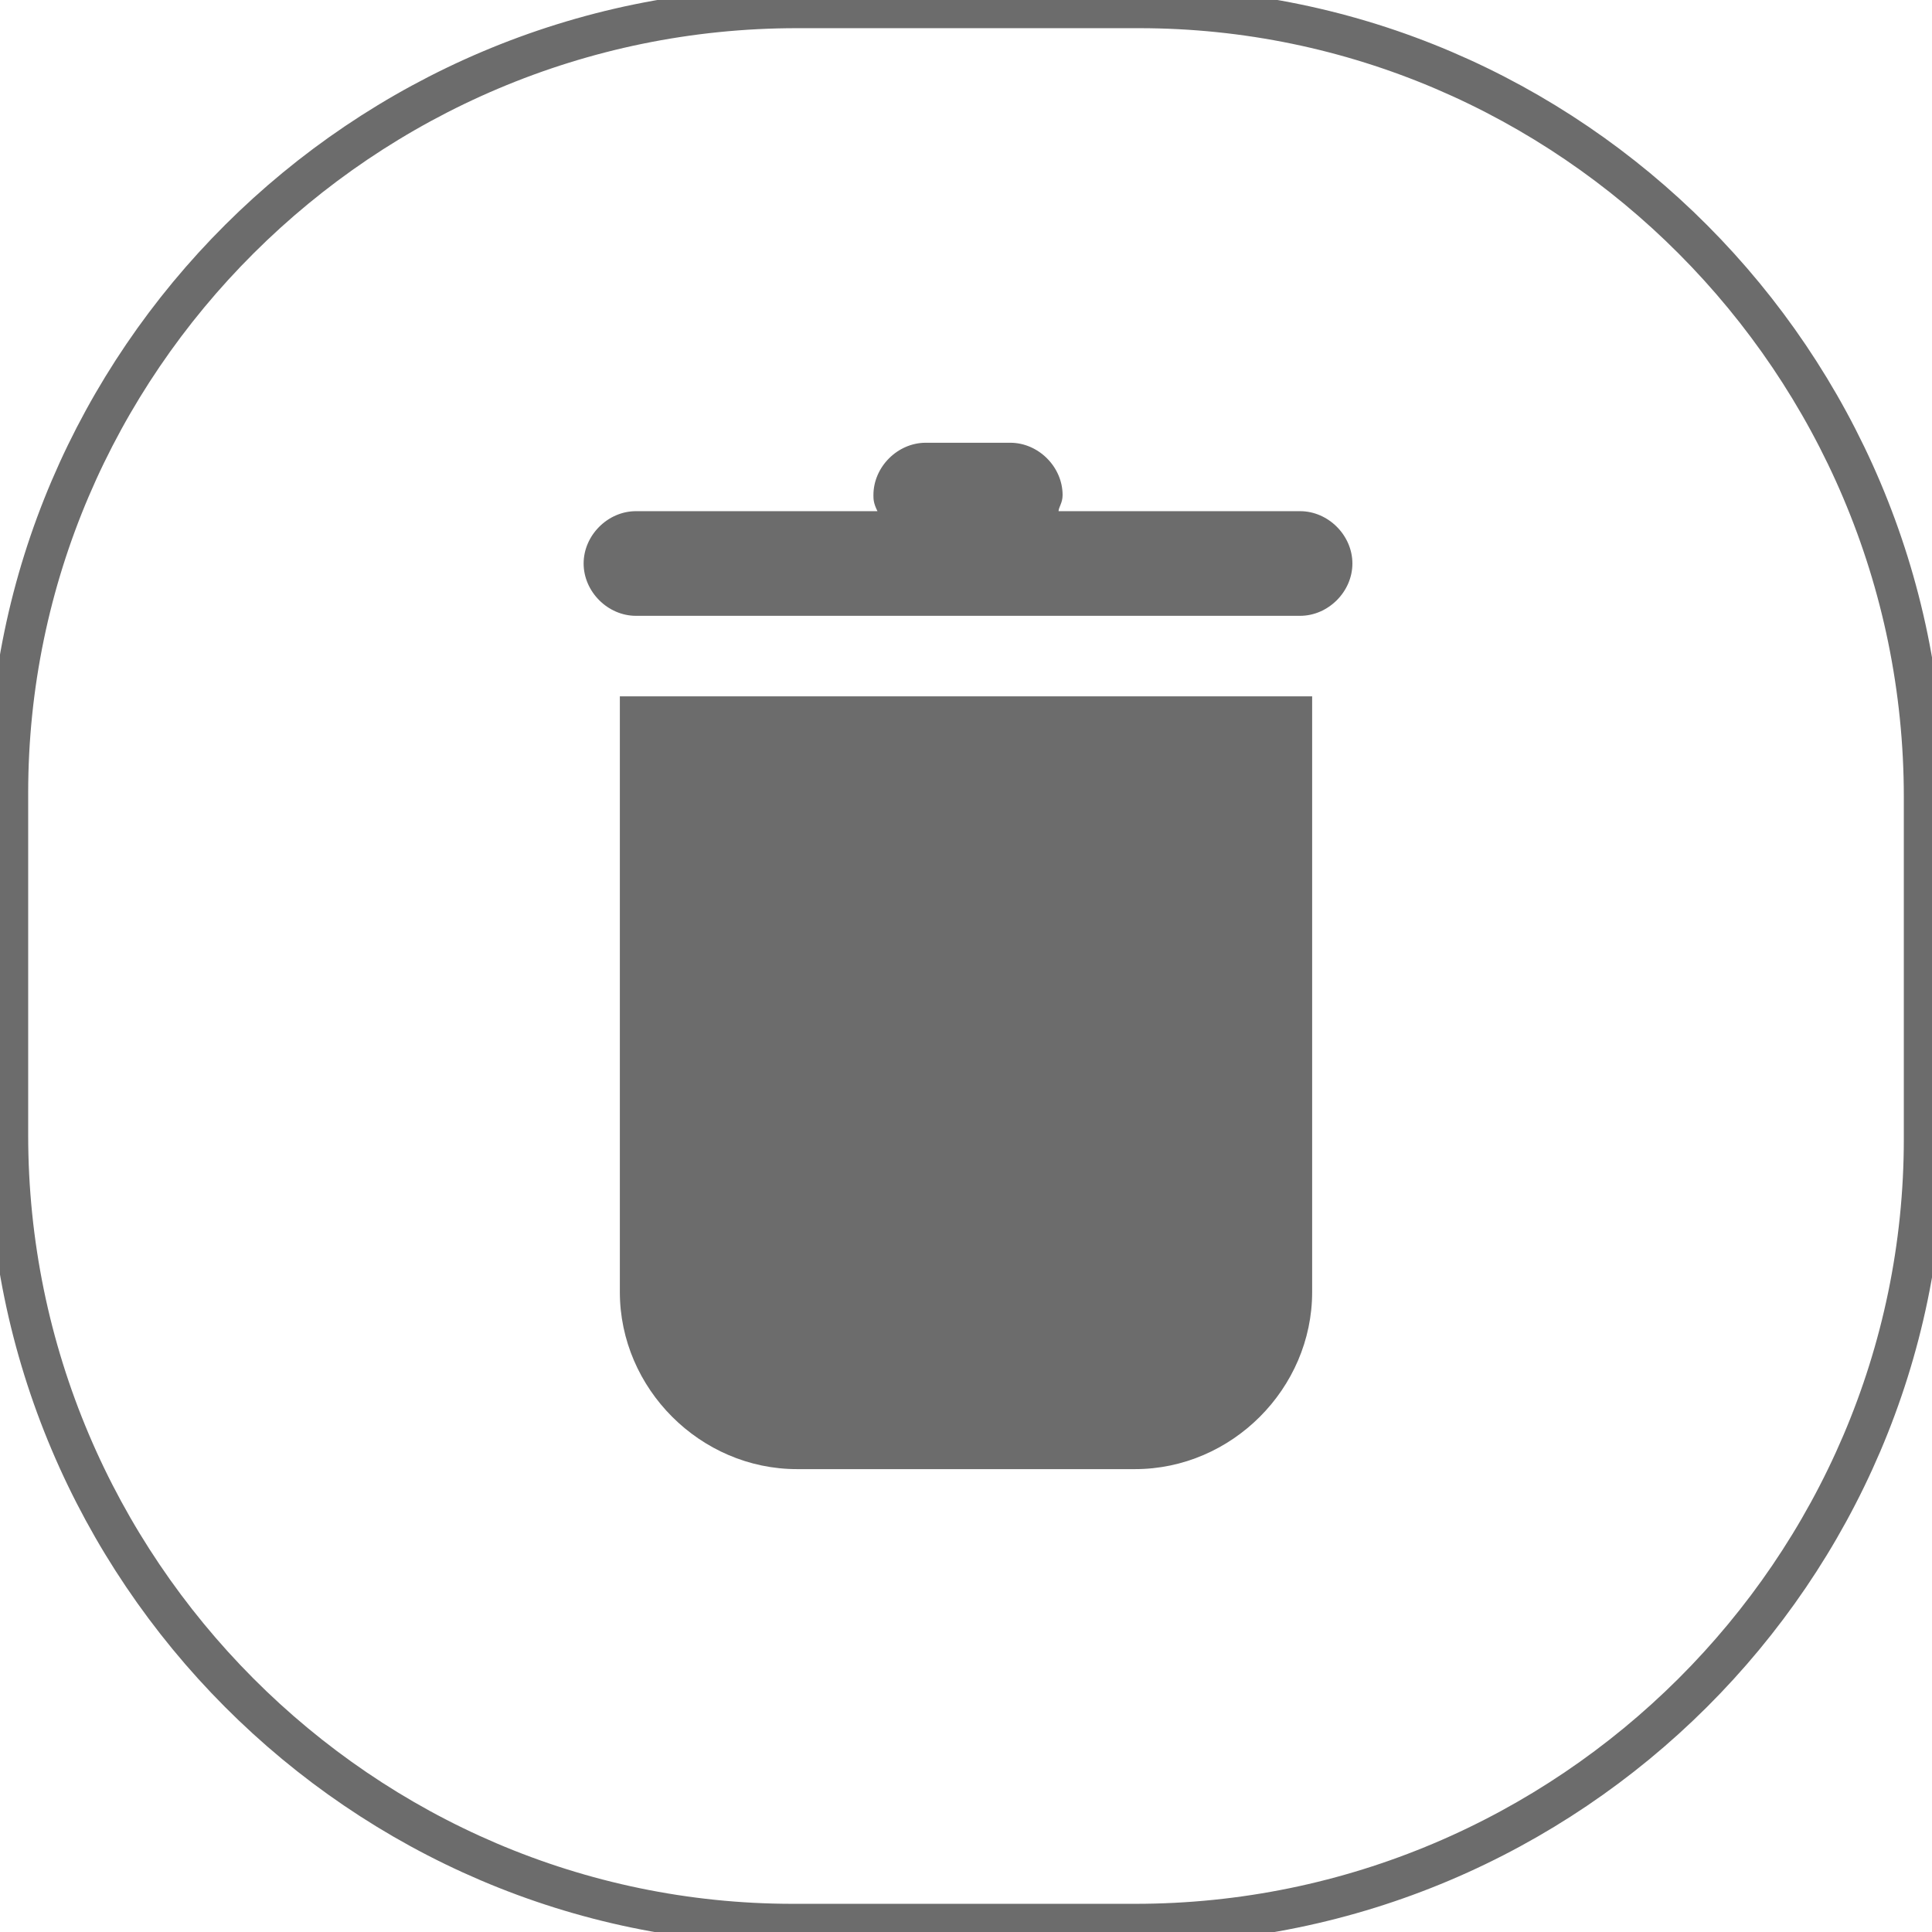<svg version="1.1" id="Layer_1" xmlns="http://www.w3.org/2000/svg" x="0" y="0" viewBox="0 0 48 48" xml:space="preserve"><style>.st1{fill:#6c6c6c}</style><path d="M28.2 47.8h-8.5C9 47.8.2 39 .2 28.2v-8.5C.2 9 9 .2 19.8.2h8.5C39 .2 47.8 9 47.8 19.8v8.5c0 10.7-8.8 19.5-19.6 19.5z" fill="#6c6c6c" stroke="#6c6c6c" fill-opacity="0.0"/><path class="st1" d="M15.4 32.1c0 2.4 2 4.4 4.4 4.4h8.4c2.4 0 4.4-2 4.4-4.4V17.3H15.4v14.8zM32.3 12.7h-6c0-.1.1-.2.1-.4 0-.7-.6-1.3-1.3-1.3H23c-.7 0-1.3.6-1.3 1.3 0 .1 0 .2.1.4h-6c-.7 0-1.3.6-1.3 1.3 0 .7.6 1.3 1.3 1.3h16.5c.7 0 1.3-.6 1.3-1.3 0-.7-.6-1.3-1.3-1.3z"/></svg>